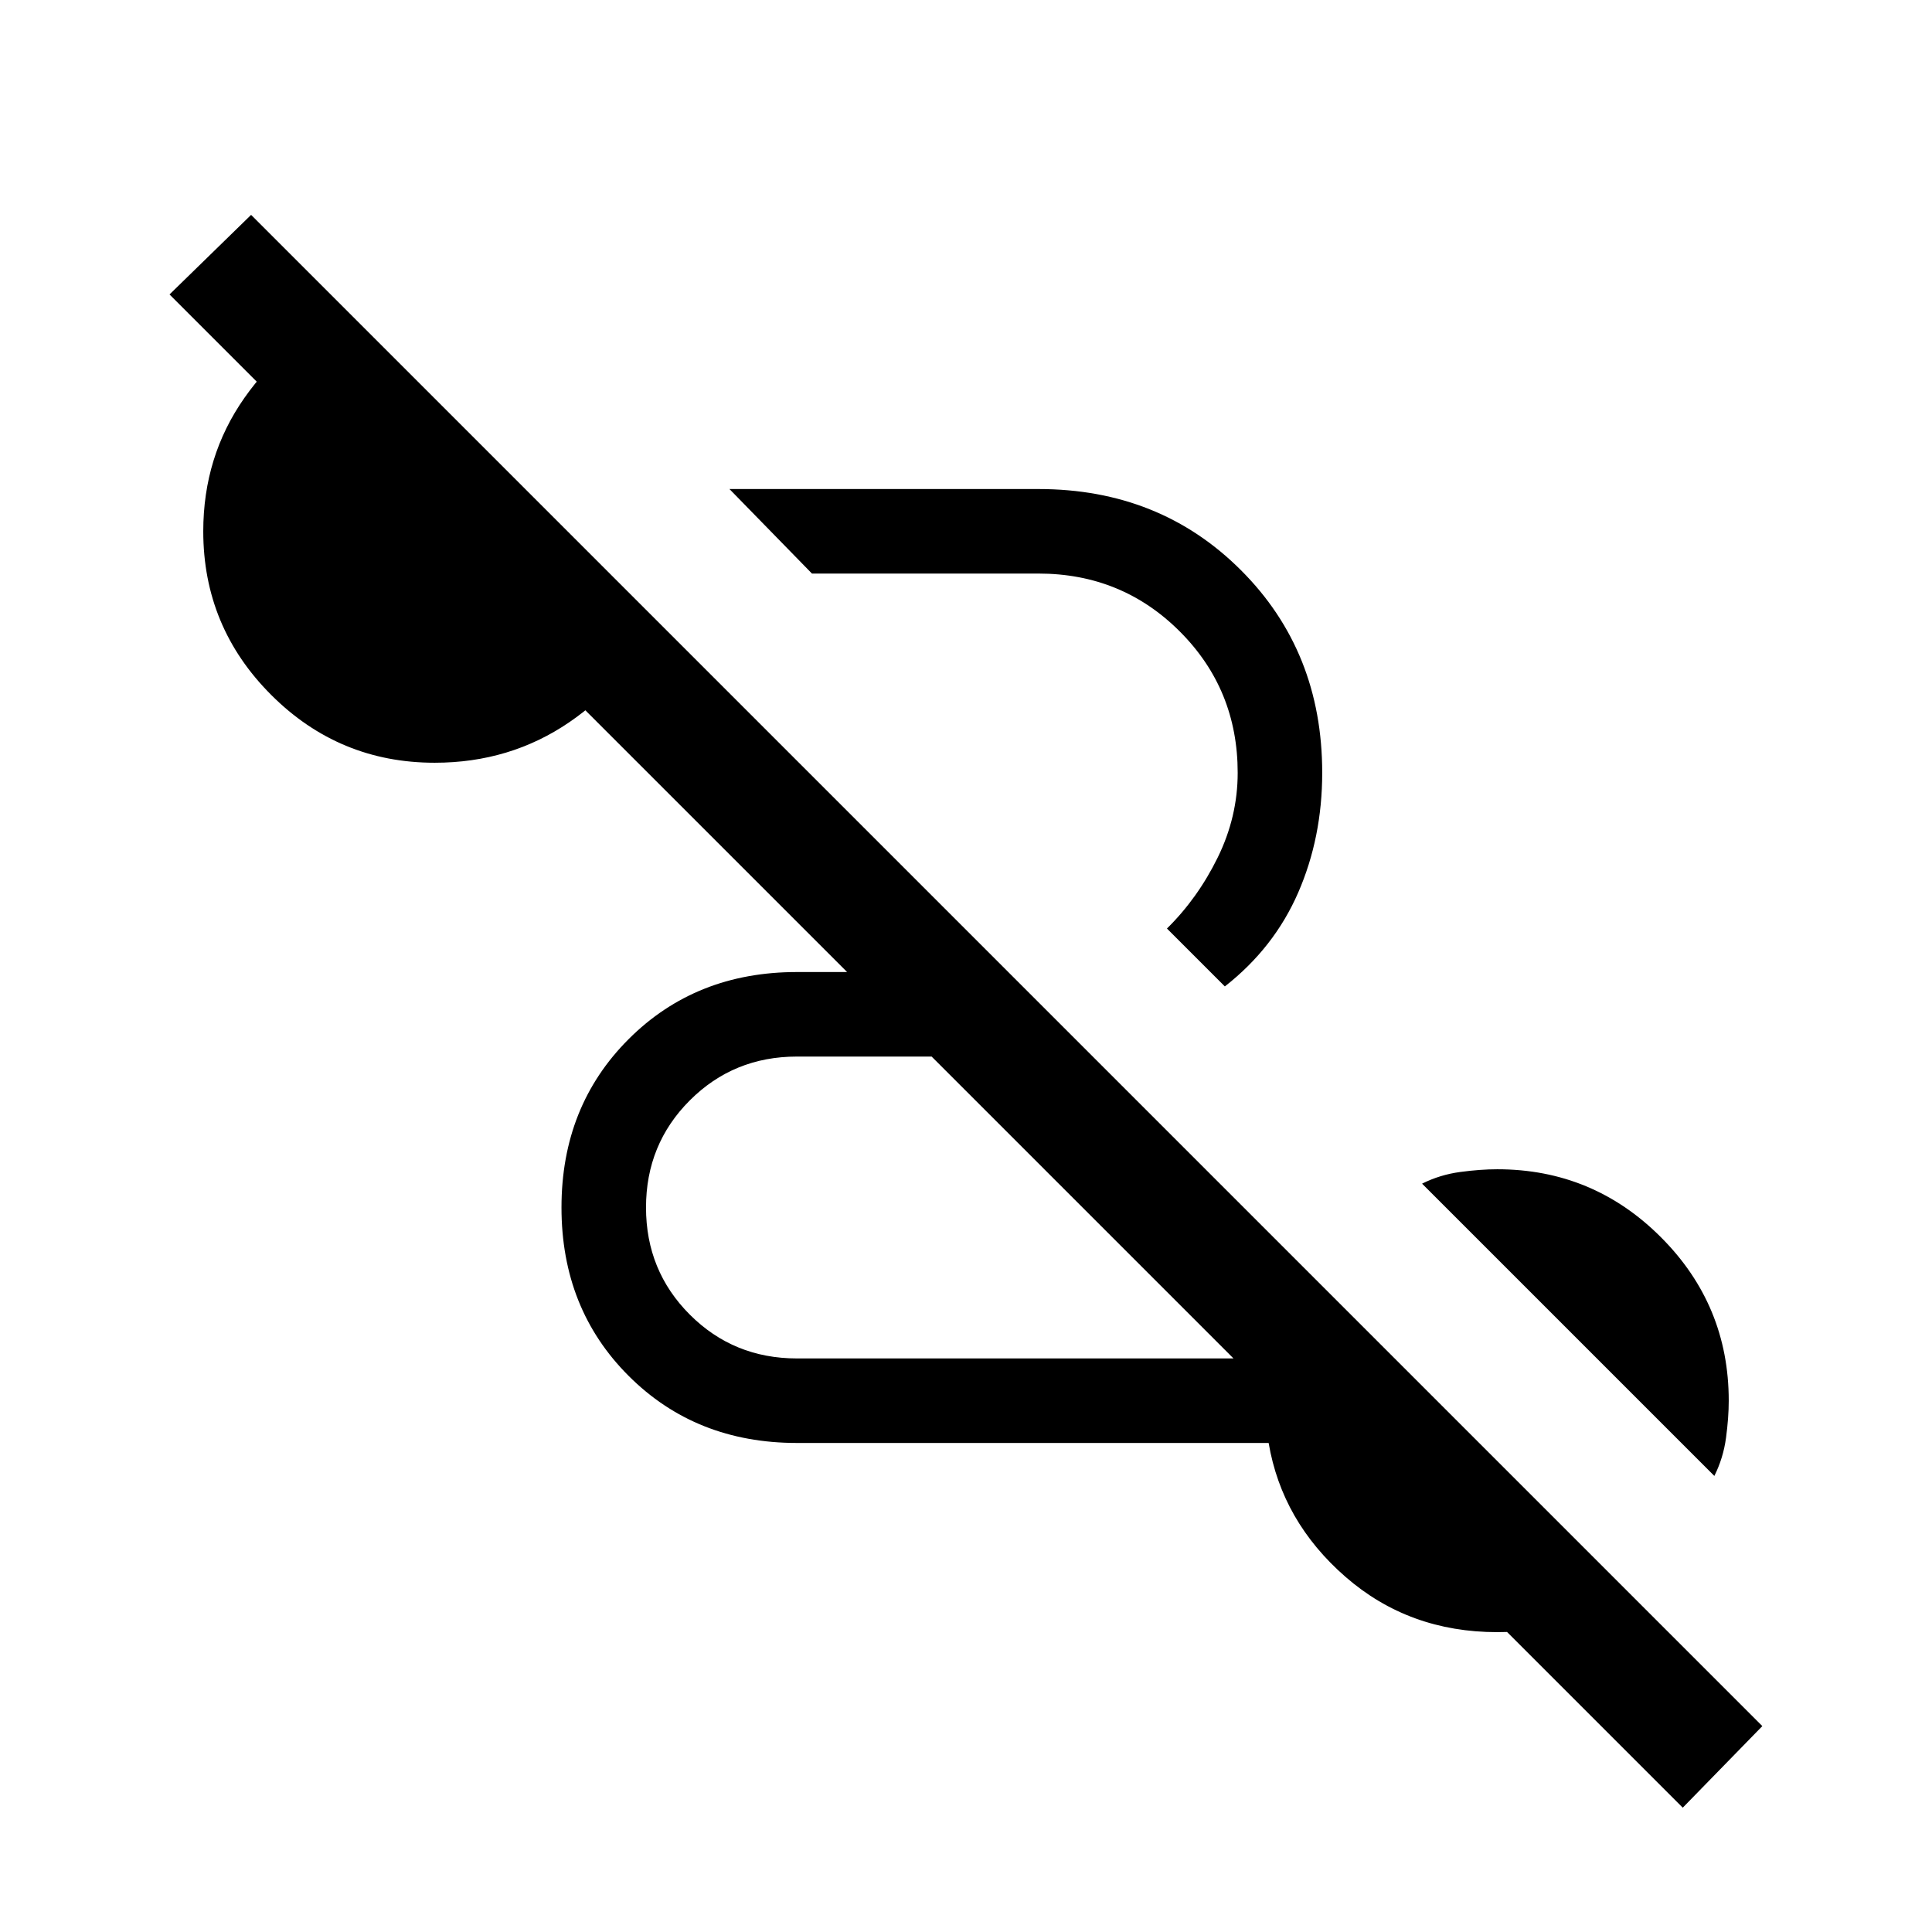 <svg xmlns="http://www.w3.org/2000/svg" height="20" viewBox="0 -960 960 960" width="20"><path d="M836.15-61.77 84.23-813.69l40.54-39.54 750.92 750.92-39.54 40.54ZM396-243q-50.31 0-83.65-33.35Q279-309.69 279-360t33.35-83.65Q345.69-477 396-477h105l42 42H396q-31.46 0-53.23 21.77Q321-391.46 321-360q0 31.46 21.77 53.23Q364.54-285 396-285h297l115.38 115.38q-12.92 10.7-29.57 15.66Q762.15-149 744-149q-43.92 0-75.46-27.5Q637-204 630.38-243H396Zm455.85 16.38L706.62-371.85q8.92-4.46 18.96-5.8Q735.62-379 744-379q47.54 0 81.27 33.73T859-264q0 8.38-1.35 18.42-1.34 10.04-5.8 18.96ZM608.62-469.85l-28.77-28.77q15.3-15.07 25.23-35.3Q615-554.15 615-576q0-41.46-28.77-70.23Q557.46-675 516-675H403.46l-41-42H516q60.31 0 100.65 40.35Q657-636.31 657-576q0 32.15-11.96 59.58-11.96 27.42-36.42 46.57ZM216-581q-47.54 0-81.27-33.73T101-696q0-37.15 20.46-66.31 20.46-29.15 52.16-42.07l151.53 151.53q-12.92 31.7-42.34 51.77Q253.38-581 216-581Z"/></svg>
